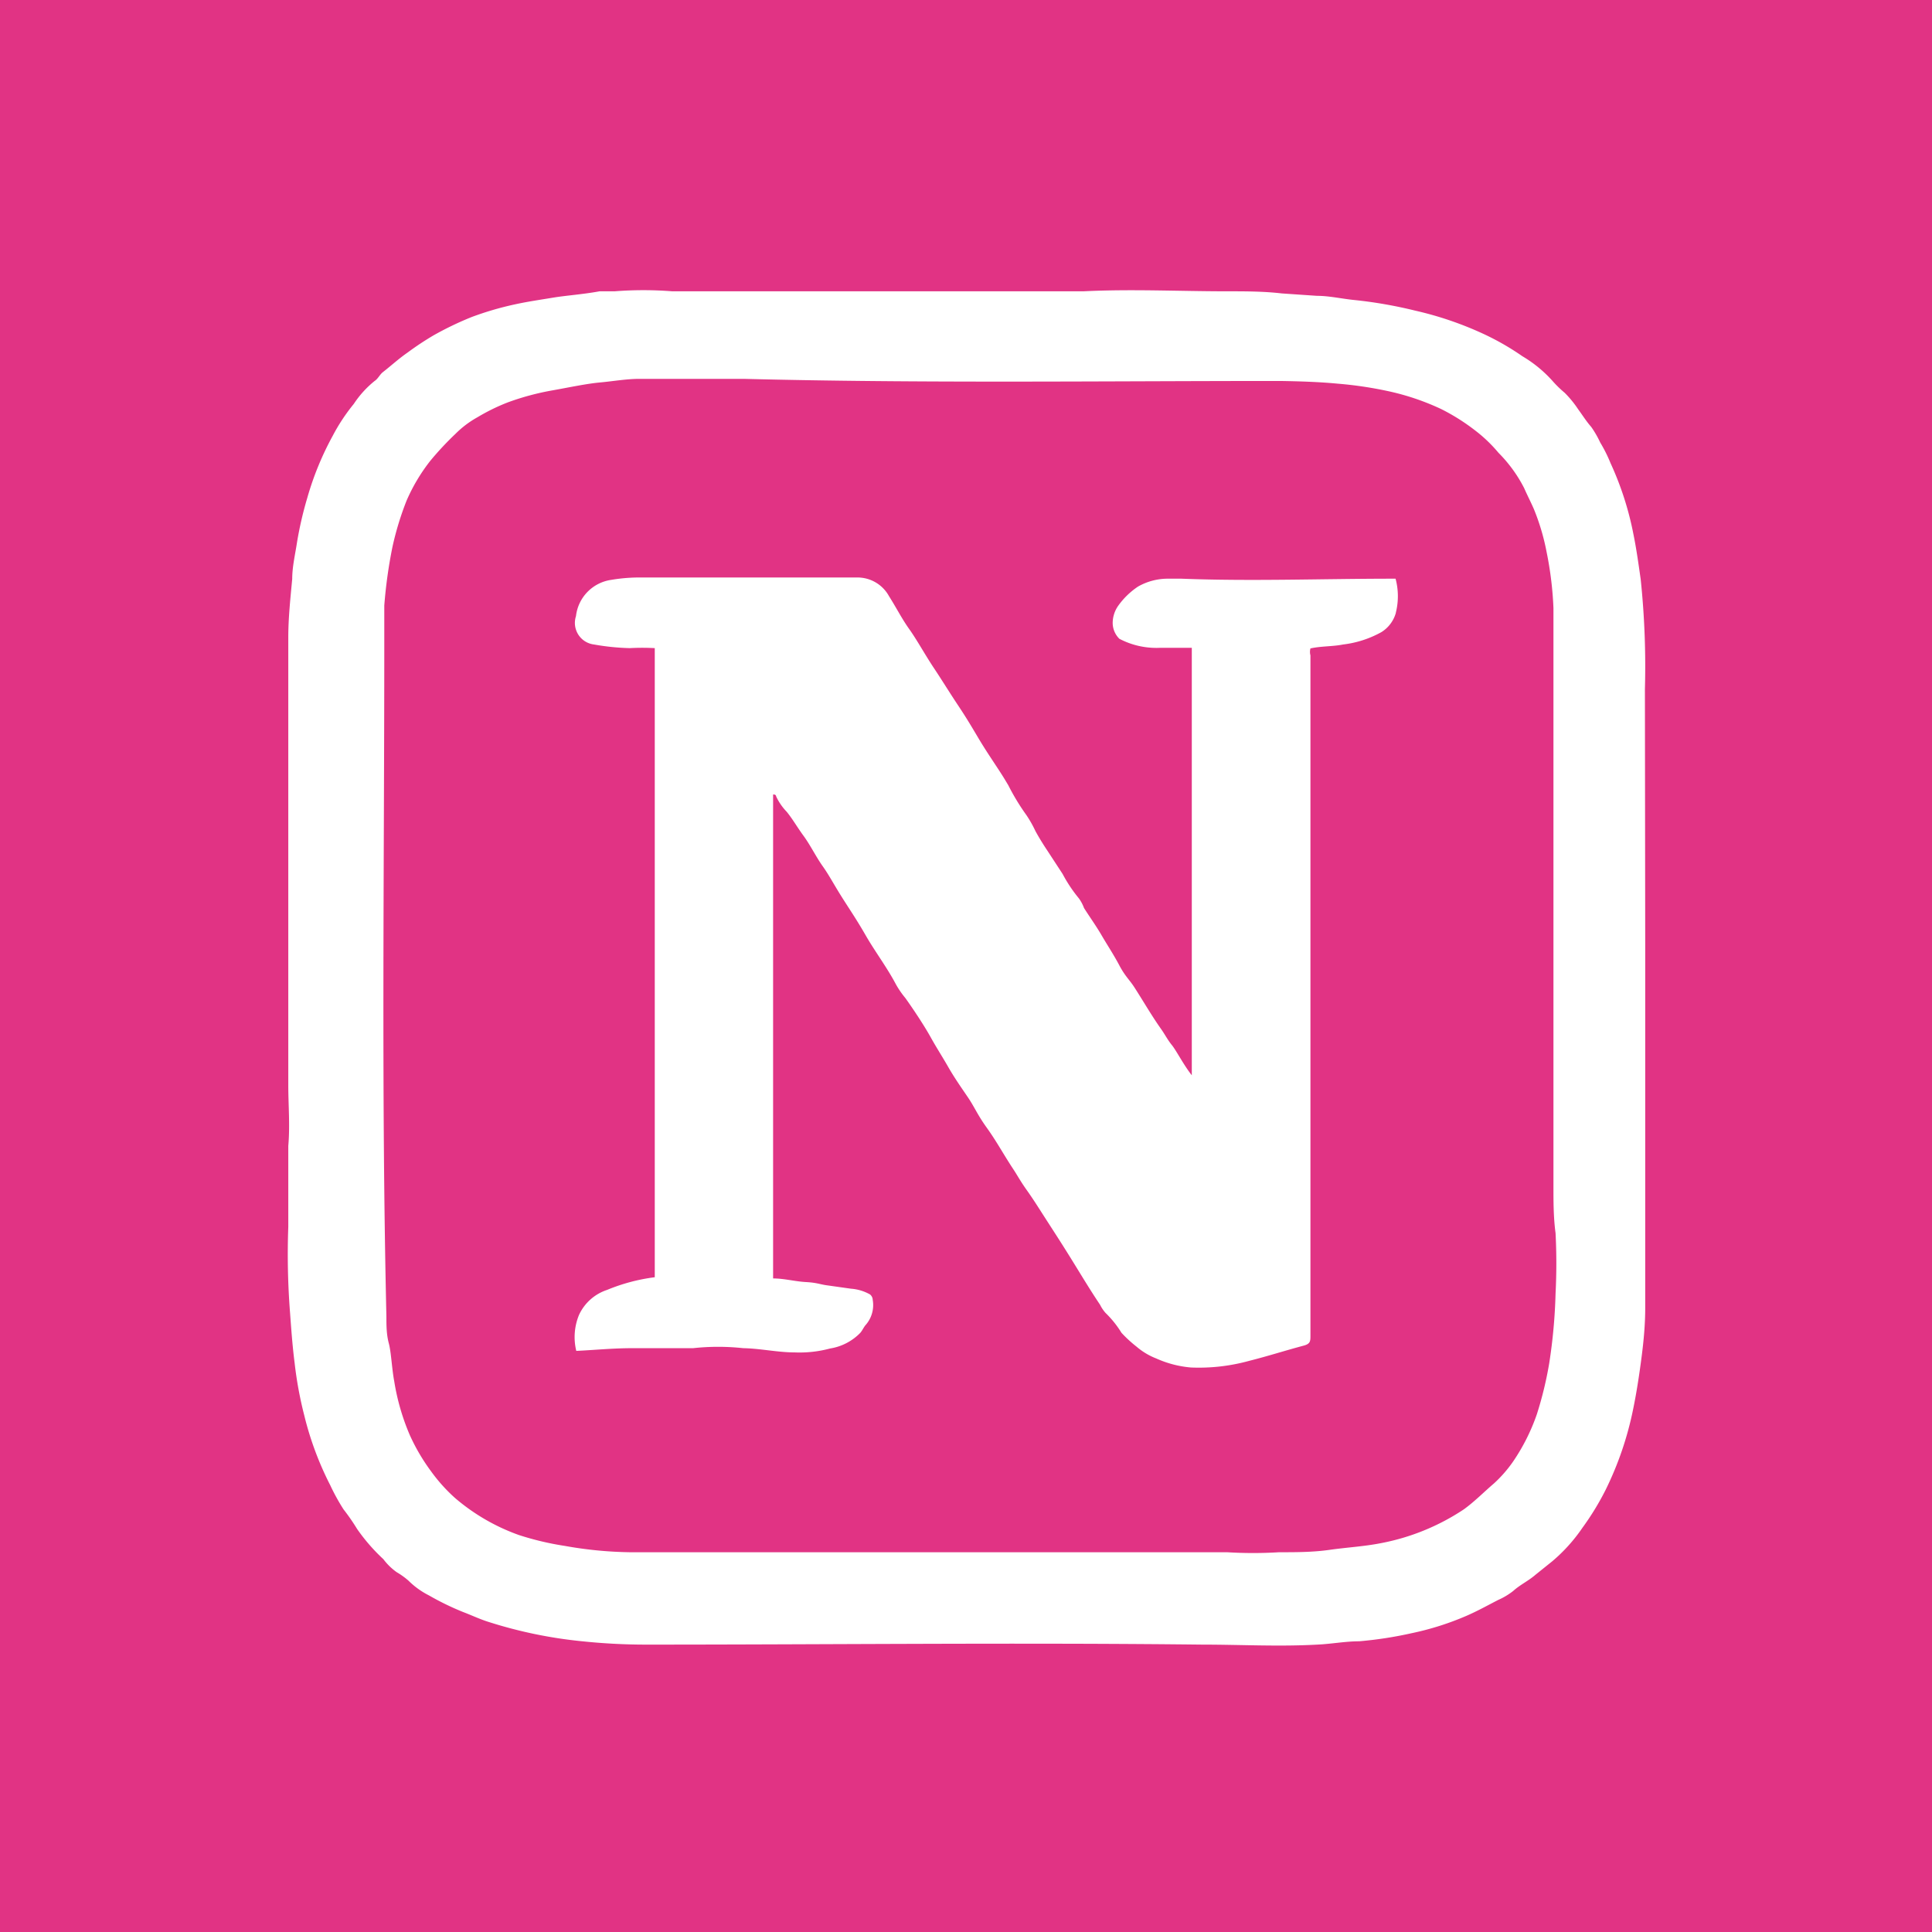 <svg id="Layer_1" data-name="Layer 1" xmlns="http://www.w3.org/2000/svg" viewBox="0 0 64 64"><defs><style>.cls-1{fill:#e13384;fill-rule:evenodd;}</style></defs><path class="cls-1" d="M51.46,39.3c0-3.14,0-6.27,0-9.4V20.75c0-.2,0-.41,0-.61a11.65,11.65,0,0,0-.23-1.87,7.4,7.4,0,0,0-.42-1.41c-.1-.23-.22-.46-.32-.69A4.66,4.66,0,0,0,49.64,15a4.78,4.78,0,0,0-.76-.73,6.83,6.83,0,0,0-1.14-.72,8.19,8.19,0,0,0-1.79-.6,12.81,12.81,0,0,0-1.63-.24c-.63-.06-1.28-.08-1.92-.09-5.92,0-11.85.08-17.77-.07-1.15,0-2.3,0-3.44,0-.44,0-.88.08-1.32.12s-1,.16-1.56.26a8.63,8.63,0,0,0-1.49.4,6.58,6.58,0,0,0-1,.49,3.25,3.25,0,0,0-.73.55,10.17,10.17,0,0,0-.84.9,6,6,0,0,0-.78,1.31A9.94,9.94,0,0,0,13,18.12a15.88,15.88,0,0,0-.27,1.94c0,.43,0,.86,0,1.29,0,7.42-.1,14.84.07,22.26,0,.29,0,.59.08.89s.1.84.18,1.26a7.49,7.49,0,0,0,.52,1.79,6.51,6.51,0,0,0,.7,1.19,5.52,5.52,0,0,0,.79.88,6.7,6.7,0,0,0,2.12,1.23,9.61,9.61,0,0,0,1.52.36,13.17,13.17,0,0,0,2.16.21H36.11c.74,0,1.47,0,2.21,0s1.55,0,2.33,0a14.1,14.1,0,0,0,1.72,0c.56,0,1.12,0,1.68-.08s1.13-.11,1.69-.22A7.47,7.47,0,0,0,48.49,50c.36-.26.66-.57,1-.86a4.28,4.28,0,0,0,.63-.72,6.61,6.61,0,0,0,.79-1.57,12.24,12.24,0,0,0,.41-1.69,18,18,0,0,0,.21-2.31,19.64,19.64,0,0,0,0-2C51.46,40.33,51.46,39.81,51.46,39.3Zm-5.22-19a1.1,1.1,0,0,1-.48.64,3.44,3.44,0,0,1-1.27.41c-.35.07-.72.05-1.08.13a.44.44,0,0,0,0,.23q0,11.27,0,22.53c0,.19,0,.28-.24.34-.6.16-1.19.35-1.79.5a6.26,6.26,0,0,1-1.93.22A3.53,3.53,0,0,1,38.3,45a2.25,2.25,0,0,1-.65-.39,4.25,4.25,0,0,1-.5-.46,3.34,3.34,0,0,0-.53-.66,1.27,1.27,0,0,1-.18-.27c-.35-.52-.67-1.06-1-1.59s-.54-.85-.81-1.27-.4-.63-.62-.94-.31-.49-.47-.73c-.29-.44-.54-.9-.85-1.33s-.41-.69-.62-1-.45-.65-.65-1-.39-.64-.59-1-.54-.88-.84-1.3a3,3,0,0,1-.31-.45c-.3-.57-.69-1.08-1-1.62s-.54-.87-.81-1.3-.4-.69-.62-1-.41-.7-.63-1-.35-.54-.56-.8a1.85,1.85,0,0,1-.35-.51s0-.07-.1-.06V42.35c.37,0,.72.1,1.09.12s.47.08.71.11l.78.11a1.5,1.5,0,0,1,.63.19.24.24,0,0,1,.09.18,1,1,0,0,1-.25.85c-.06.08-.1.17-.16.24a1.78,1.78,0,0,1-1,.52,3.89,3.89,0,0,1-1.18.13c-.56,0-1.13-.13-1.7-.14a7.68,7.68,0,0,0-1.66,0H22.9c-.65,0-1.3,0-1.95,0s-1.23.06-1.86.09a1.93,1.93,0,0,1,.09-1.19,1.56,1.56,0,0,1,.93-.83,6.15,6.15,0,0,1,1.58-.42V21.47a7.68,7.68,0,0,0-.83,0,7.74,7.74,0,0,1-1.18-.12.72.72,0,0,1-.6-.94,1.37,1.37,0,0,1,1.16-1.2,5.62,5.62,0,0,1,1-.08h7.15a1.19,1.19,0,0,1,1.06.62c.23.36.42.74.67,1.09s.53.86.81,1.28.53.83.81,1.25.45.71.67,1.08.43.68.64,1,.24.38.35.56A7.37,7.37,0,0,0,34,27a3.85,3.85,0,0,1,.3.53c.12.22.25.43.39.64l.51.78a4.76,4.76,0,0,0,.54.81,1.35,1.35,0,0,1,.17.32c.19.3.4.59.58.9s.4.64.59,1,.34.48.5.73c.29.45.56.92.87,1.36.13.18.23.38.37.55s.39.66.66,1V21.46c-.35,0-.71,0-1.06,0a2.63,2.63,0,0,1-1.34-.3.74.74,0,0,1-.22-.56,1,1,0,0,1,.18-.53,2.52,2.52,0,0,1,.66-.64,2,2,0,0,1,.94-.26c.17,0,.33,0,.5,0,2.33.09,4.66,0,7,0h.09A2.24,2.24,0,0,1,46.24,20.29Z"/><path class="cls-1" d="M0,0V64H64V0ZM54.5,31.24c0,3.5,0,7,0,10.5q0,.8,0,1.59c0,.54-.05,1.08-.12,1.62s-.16,1.15-.28,1.73a10.94,10.94,0,0,1-.91,2.67,9,9,0,0,1-.77,1.26,5.51,5.51,0,0,1-1,1.11l-.56.45c-.23.2-.51.33-.73.53a2.29,2.29,0,0,1-.5.3c-.35.18-.69.37-1.06.53a9.42,9.42,0,0,1-1.8.57,13,13,0,0,1-1.75.27c-.46,0-.92.09-1.39.11-1.26.07-2.53,0-3.79,0-6.16-.07-12.32,0-18.48,0a20.5,20.5,0,0,1-2.07-.11,15,15,0,0,1-3.1-.64c-.29-.09-.56-.22-.85-.33a9.07,9.07,0,0,1-1.13-.55,2.67,2.67,0,0,1-.68-.49,2.55,2.55,0,0,0-.39-.28,2,2,0,0,1-.44-.43,6.13,6.13,0,0,1-.87-1,6.87,6.87,0,0,0-.45-.65,6.83,6.83,0,0,1-.44-.8,10.52,10.52,0,0,1-.86-2.31,12.69,12.69,0,0,1-.32-1.74c-.07-.54-.11-1.09-.15-1.64a25,25,0,0,1-.06-2.87c0-.45,0-.9,0-1.35s0-.88,0-1.33c.06-.68,0-1.36,0-2q0-7.43,0-14.85c0-.64.07-1.29.13-1.93,0-.41.1-.82.16-1.22a12.06,12.06,0,0,1,.34-1.47,9.93,9.93,0,0,1,.84-2.05,6.27,6.27,0,0,1,.7-1.06,3.32,3.32,0,0,1,.69-.76c.11-.07.17-.21.27-.29.27-.21.53-.45.82-.65a9.85,9.85,0,0,1,.86-.57,10.62,10.62,0,0,1,1.27-.61,10.32,10.32,0,0,1,1.44-.42c.41-.09.83-.15,1.25-.22s1-.11,1.54-.21c.16,0,.33,0,.5,0a12.2,12.2,0,0,1,1.91,0c.46,0,.91,0,1.37,0,2.87,0,5.75,0,8.62,0,.66,0,1.31,0,2,0s1.09,0,1.63,0c1.59-.08,3.18,0,4.77,0,.6,0,1.2,0,1.8.07l1.17.08c.41,0,.83.1,1.25.14a14.79,14.79,0,0,1,2,.35,11.37,11.37,0,0,1,2.26.77,8.63,8.63,0,0,1,1.29.74,4.22,4.22,0,0,1,1,.82,3.68,3.68,0,0,0,.4.39,3.48,3.48,0,0,1,.45.55c.14.19.27.4.43.58a3.35,3.35,0,0,1,.3.52,4.79,4.79,0,0,1,.34.68,10.32,10.32,0,0,1,.76,2.36c.1.49.17,1,.24,1.49a27.69,27.69,0,0,1,.14,3.64Z"/></svg>